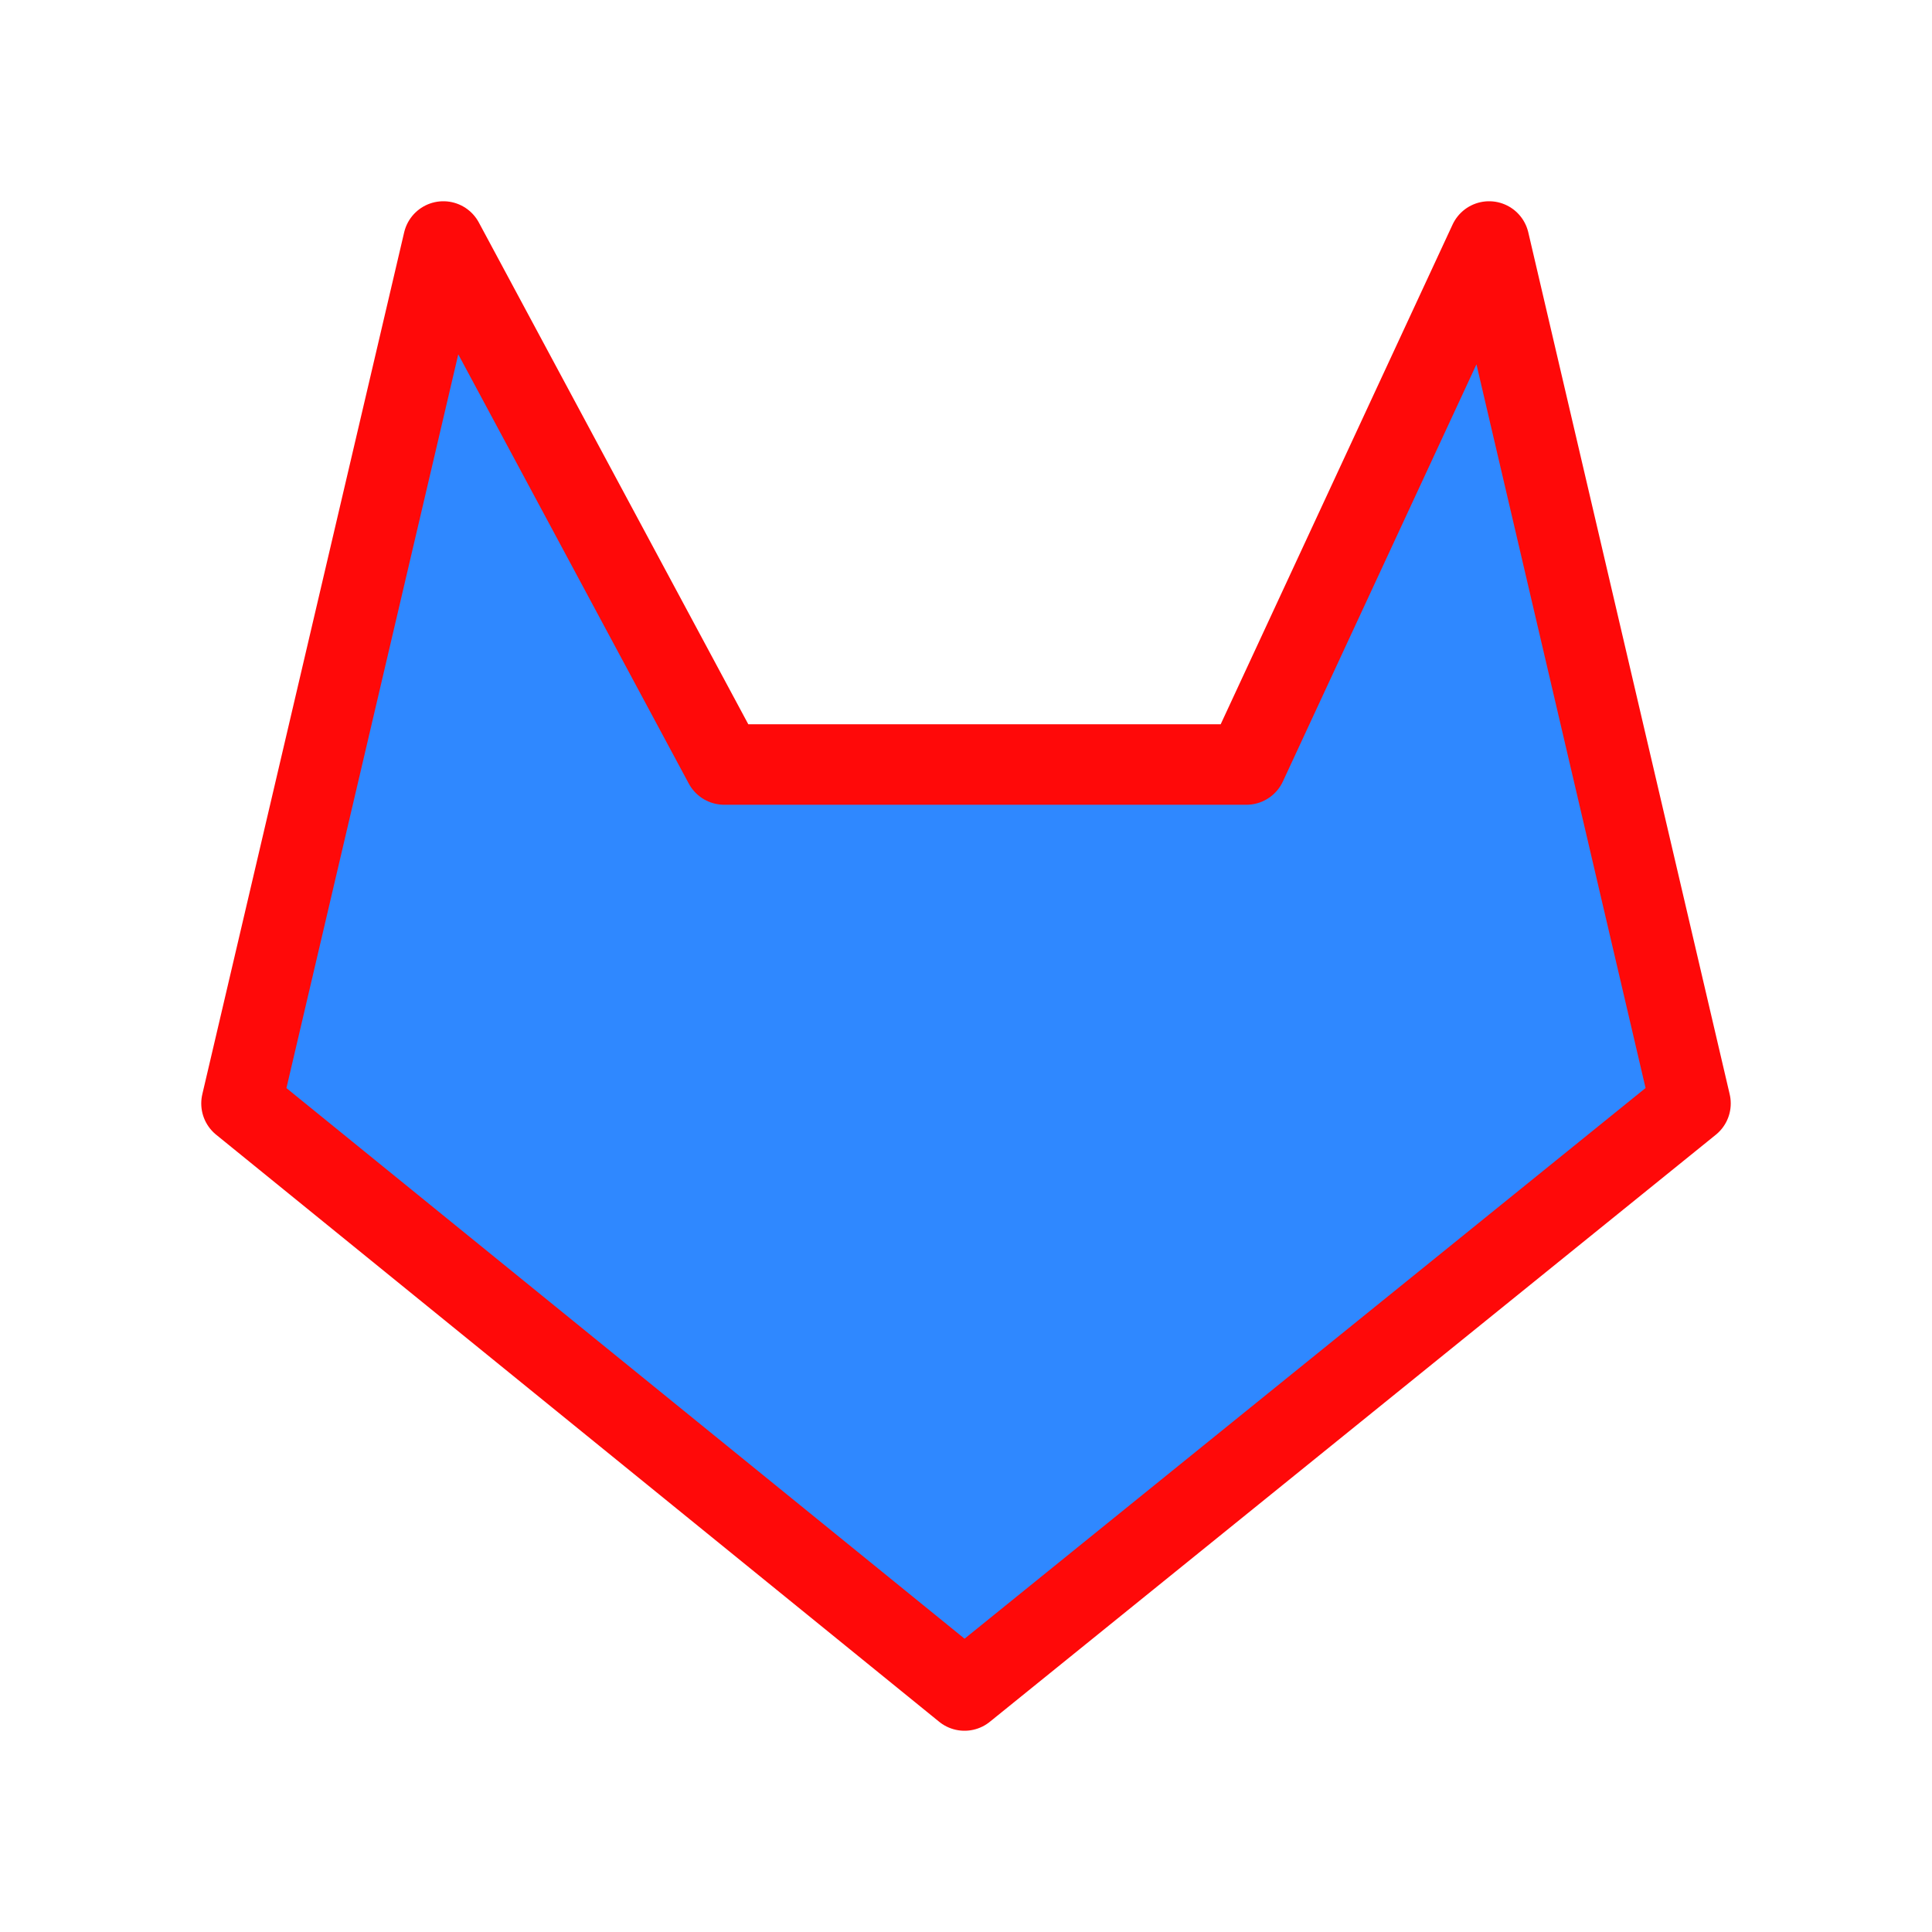 <?xml version="1.0" encoding="UTF-8"?><svg width="24" height="24" viewBox="0 0 48 48" fill="none" xmlns="http://www.w3.org/2000/svg"><path d="M23.963 42L42 27.415L36.996 6L30.966 18.994H17.993L11.015 6L6 27.415L23.963 42Z" fill="#2F88FF" stroke="#FF0909" stroke-width="2" stroke-linejoin="round"/></svg>